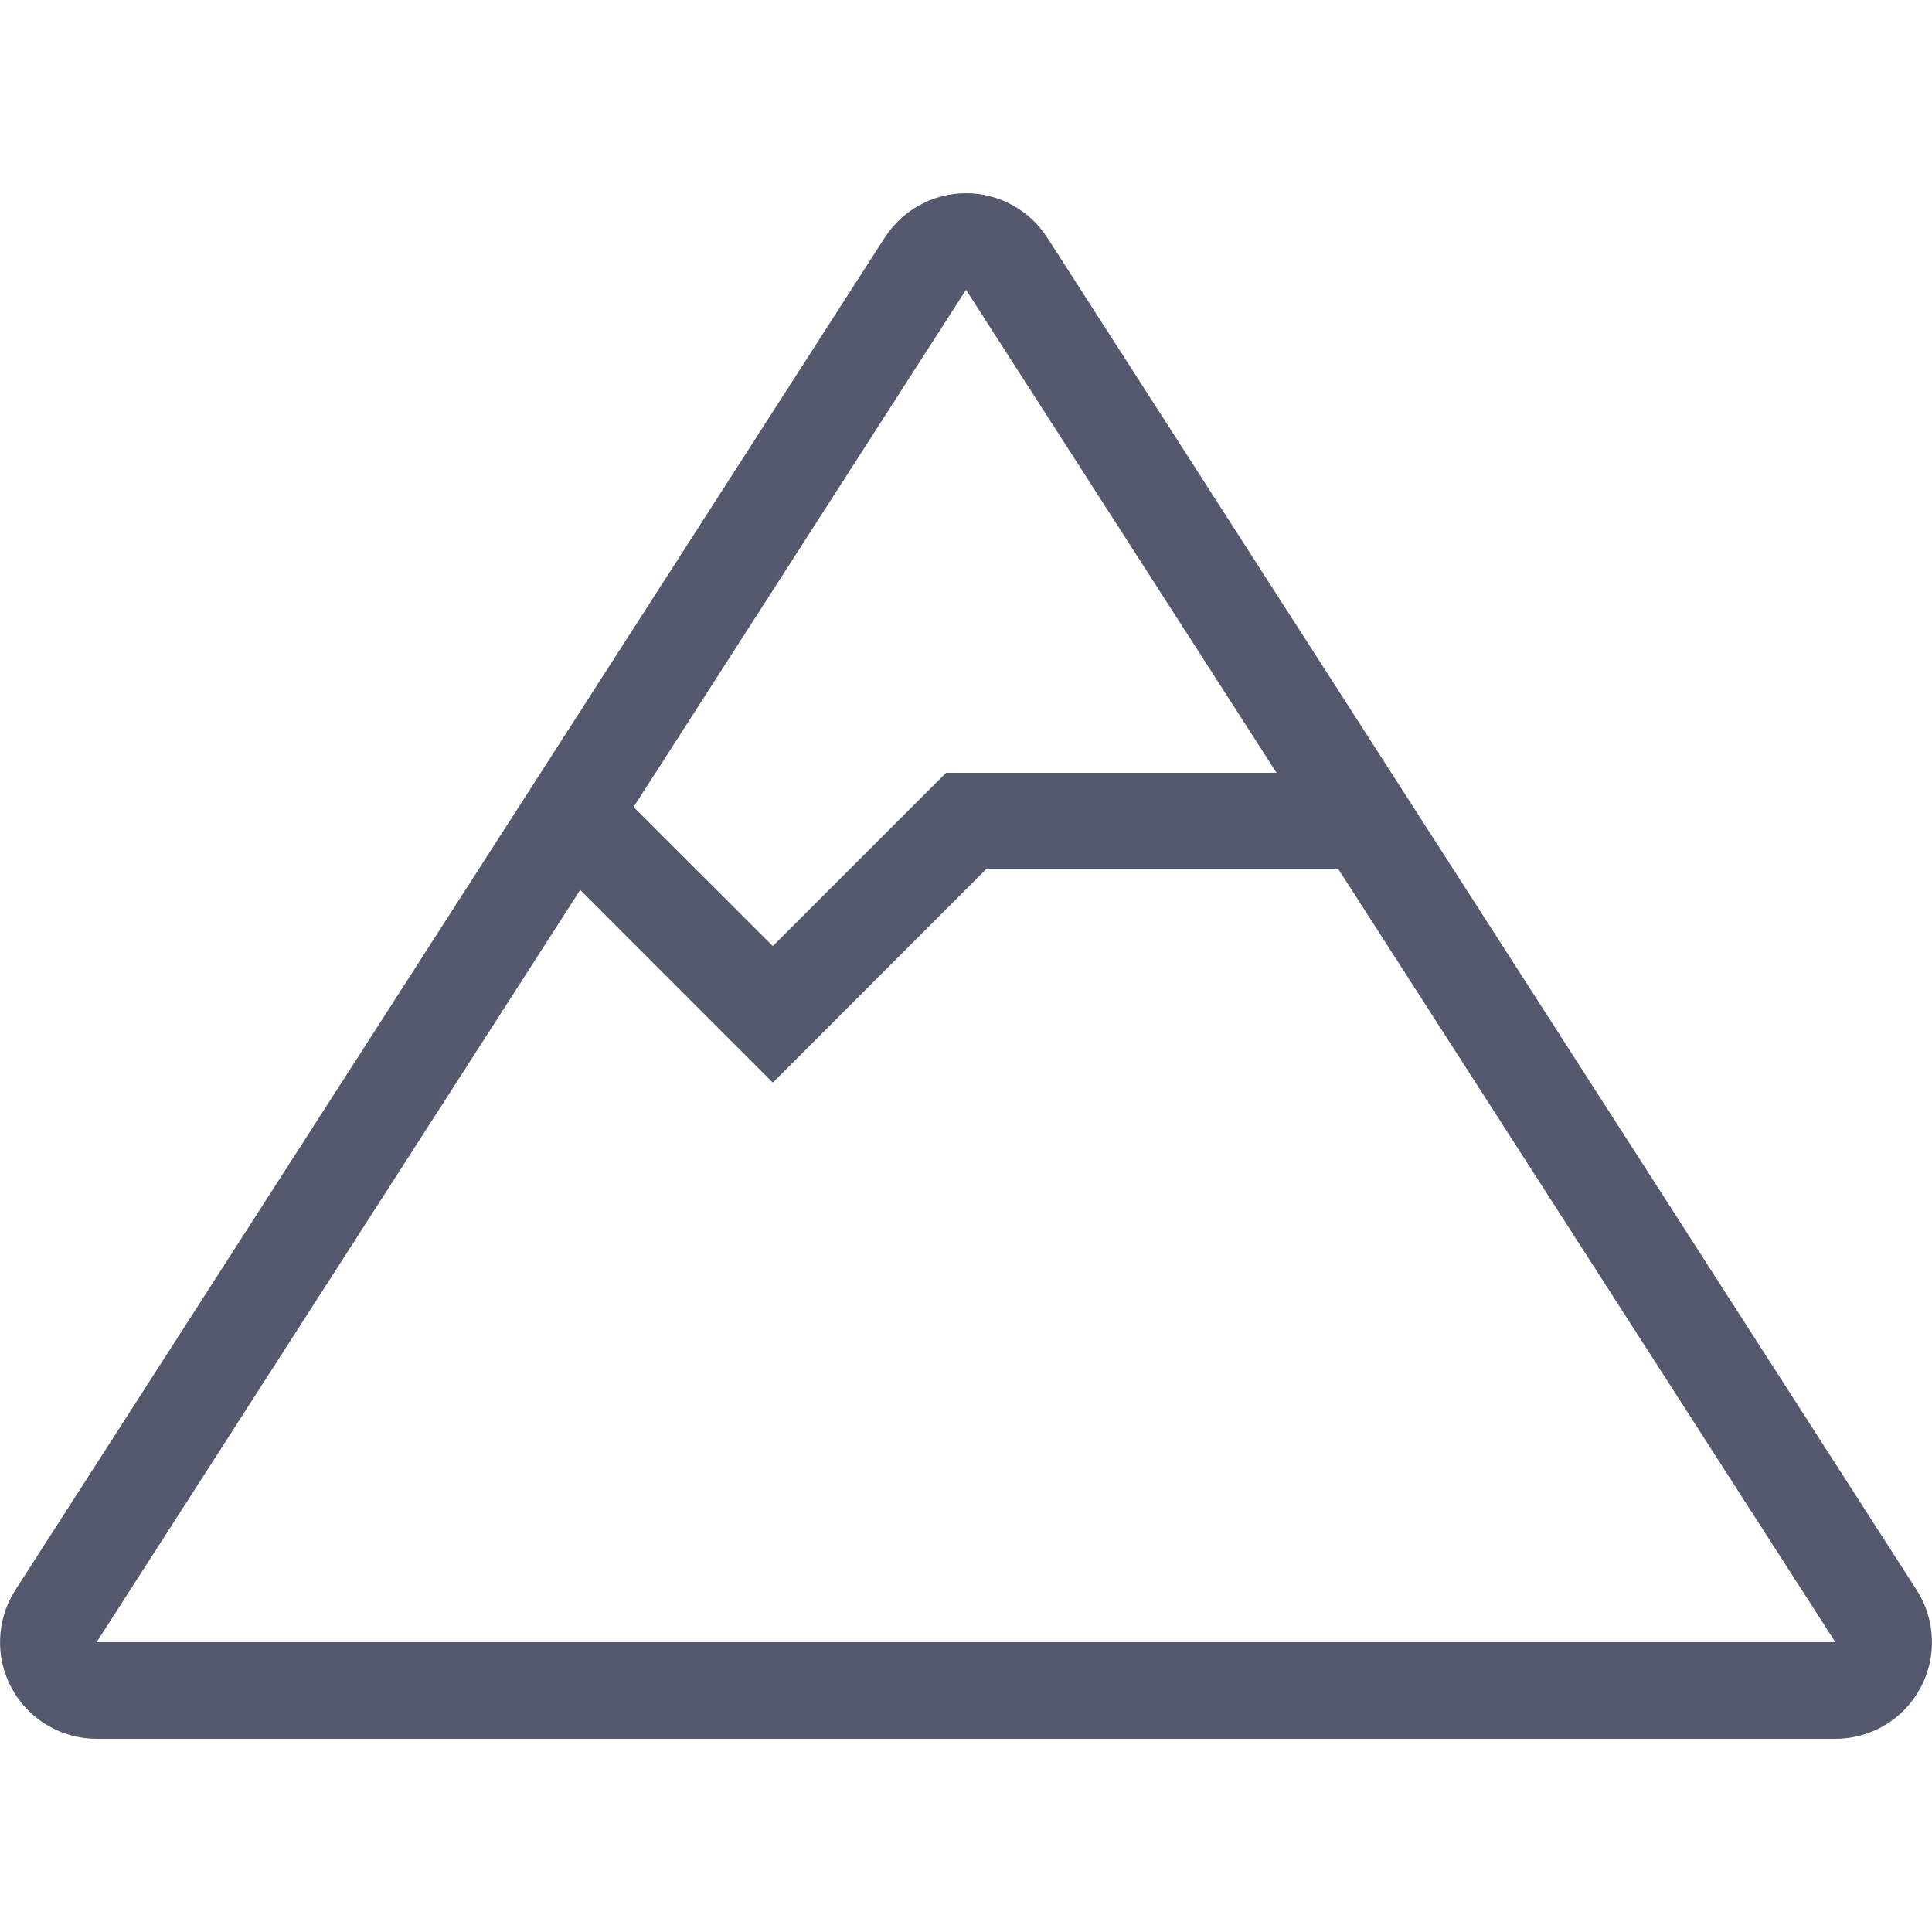 <svg width="16" height="16" viewBox="0 0 16 16" fill="none" xmlns="http://www.w3.org/2000/svg">
<path d="M15.873 13.168L8.673 1.968C8.526 1.739 8.272 1.6 8 1.6C7.728 1.6 7.474 1.739 7.327 1.968L0.127 13.168C0.049 13.288 0.006 13.428 0.001 13.572C-0.005 13.715 0.029 13.857 0.098 13.983C0.167 14.11 0.268 14.215 0.392 14.288C0.515 14.361 0.656 14.4 0.8 14.4H15.2C15.493 14.4 15.762 14.24 15.902 13.983C15.971 13.857 16.005 13.715 15.999 13.571C15.994 13.428 15.951 13.288 15.873 13.168ZM8 2.4L10.572 6.4H7.835L6.4 7.835L5.247 6.683L8 2.4ZM0.8 13.6L4.805 7.37L6.4 8.966L8.165 7.2H11.085L15.2 13.6H0.8Z" fill="#55596D"/>
</svg>
